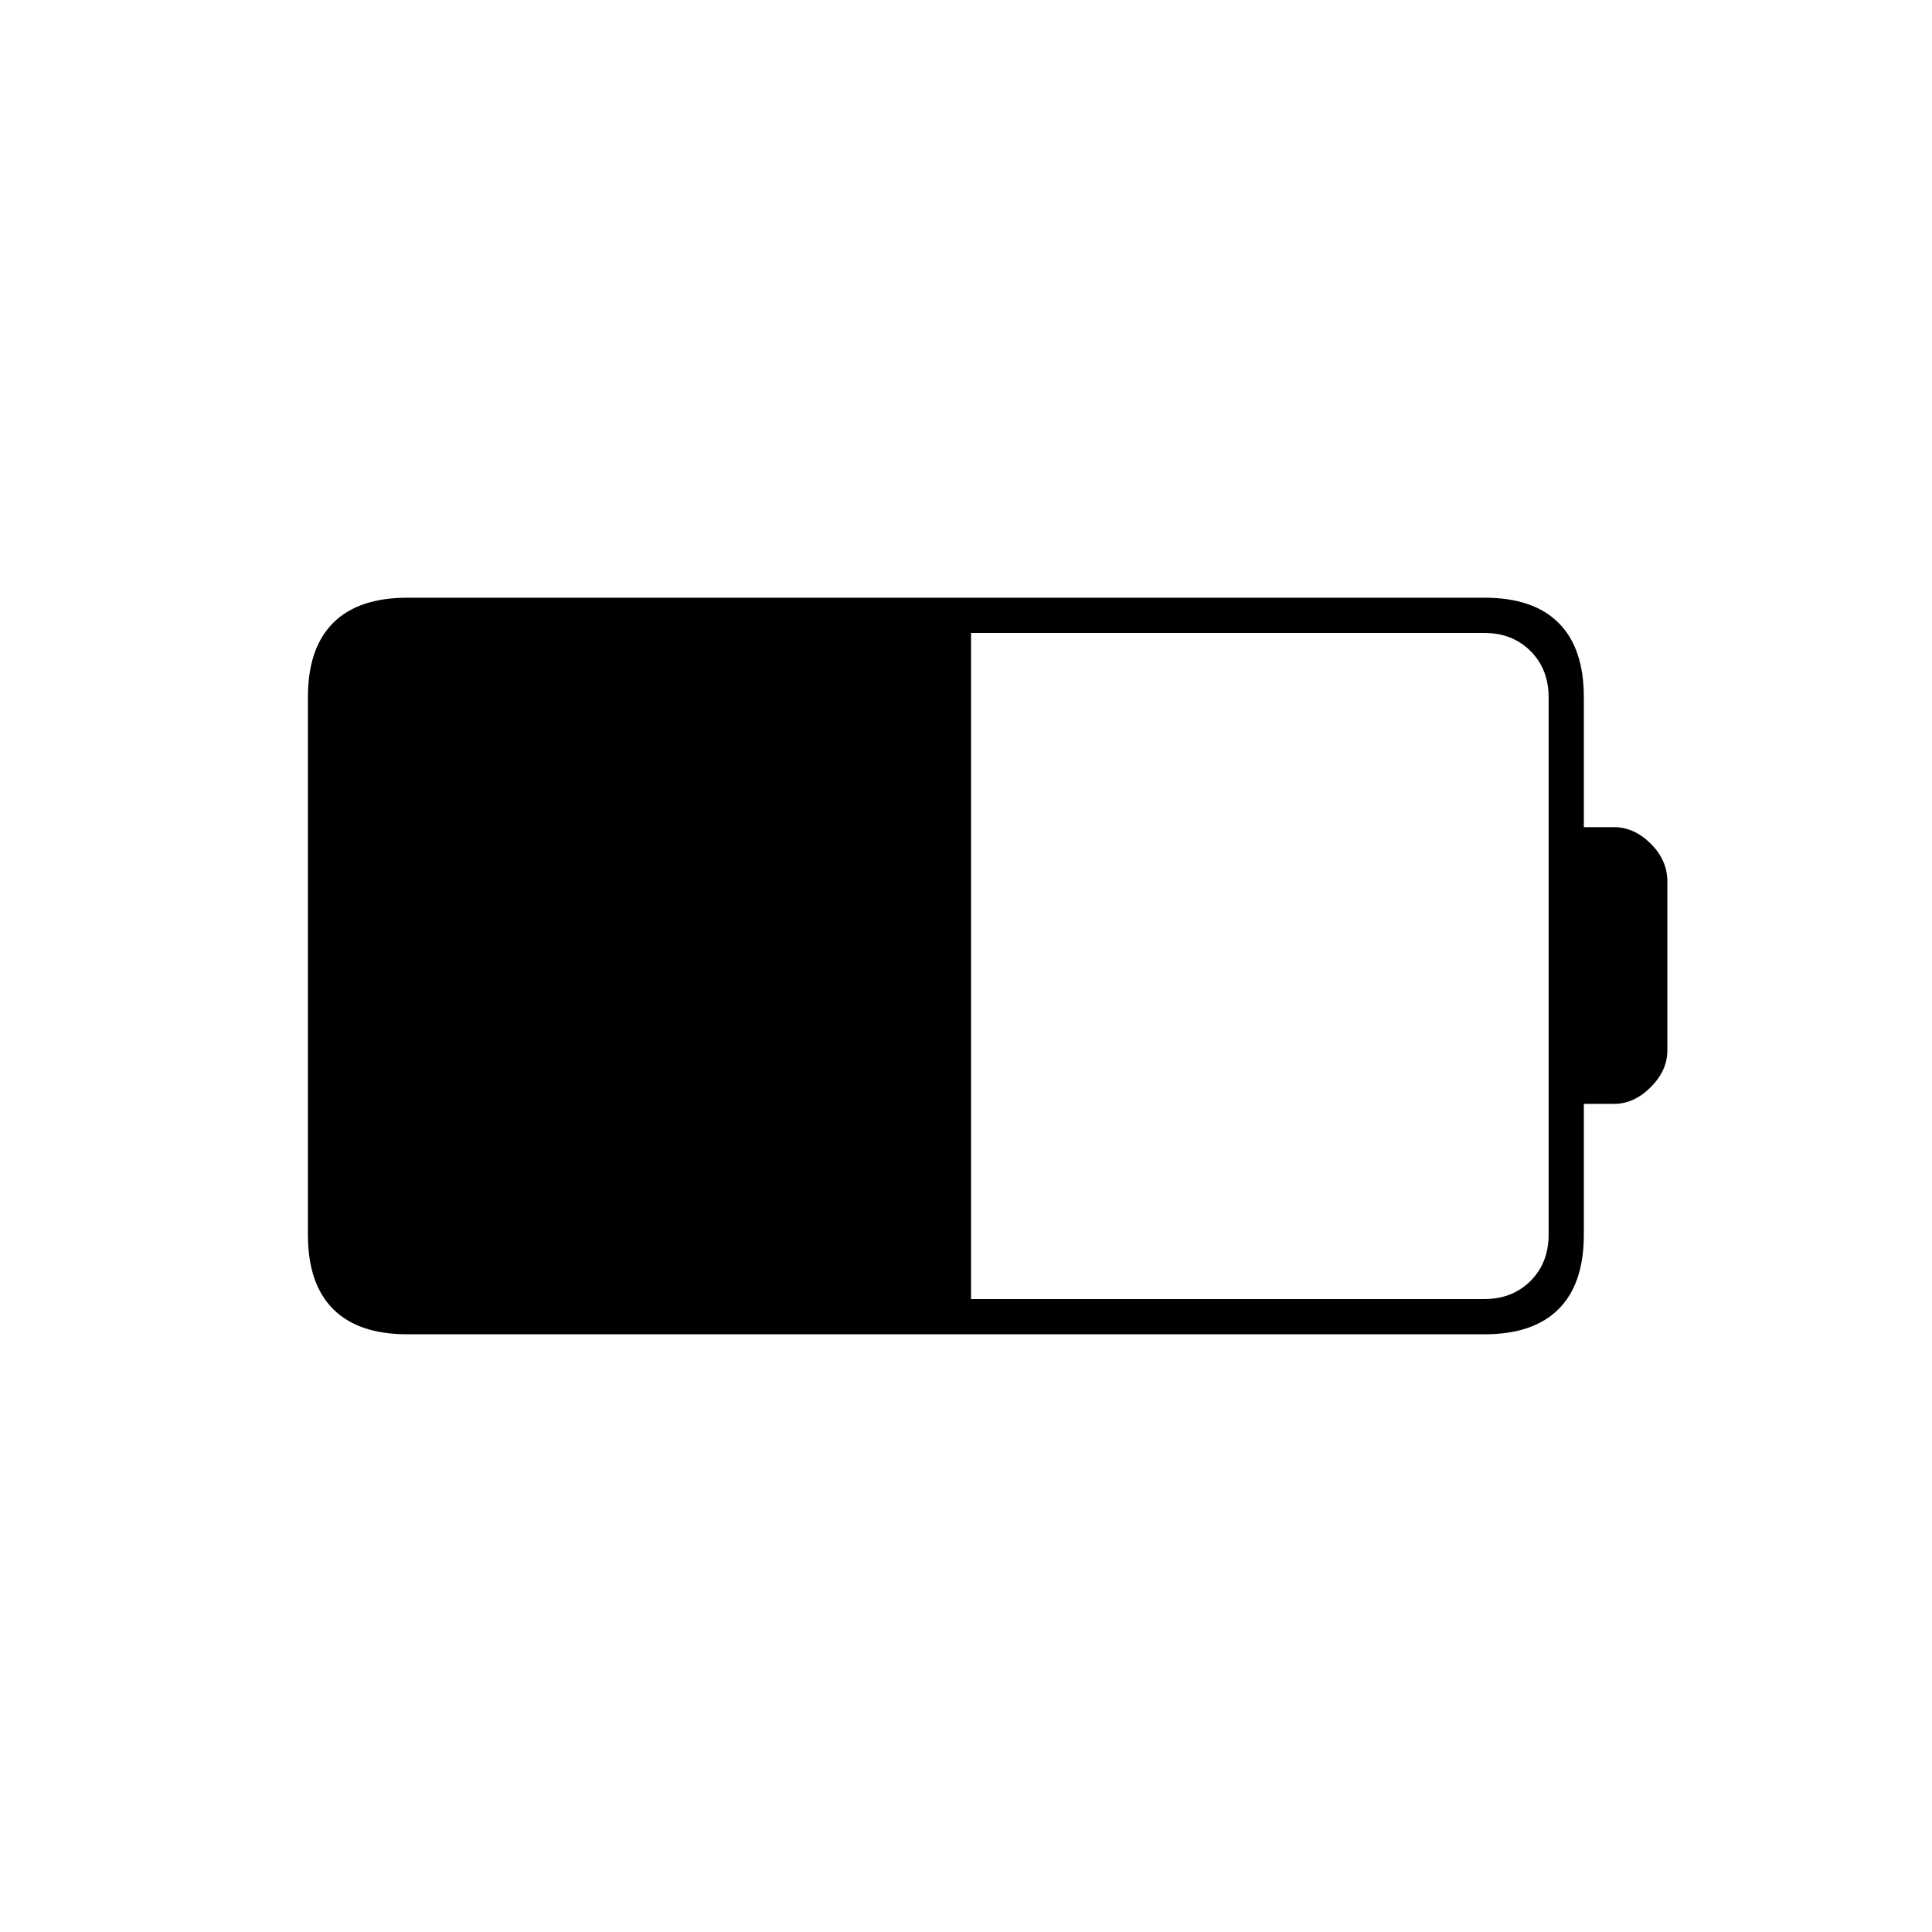 <svg xmlns="http://www.w3.org/2000/svg" height="20" viewBox="0 -960 960 960" width="20"><path d="M482.5-314.5h255q14 0 23-9t9-23v-267q0-14-9-23t-23-9h-255v331ZM202.32-297q-24.26 0-36.79-12.53Q153-322.06 153-346.44v-267.12q0-24.38 12.53-36.91Q178.06-663 202.32-663h535.36q24.26 0 36.79 12.53Q787-637.94 787-613.6v64.6h15q9.96 0 18.23 8.21T828.5-522v84q0 9.93-8.27 18.22-8.27 8.28-18.23 8.28h-15v64.96q0 24.48-12.53 37.01Q761.94-297 737.68-297H202.32Z"/></svg>